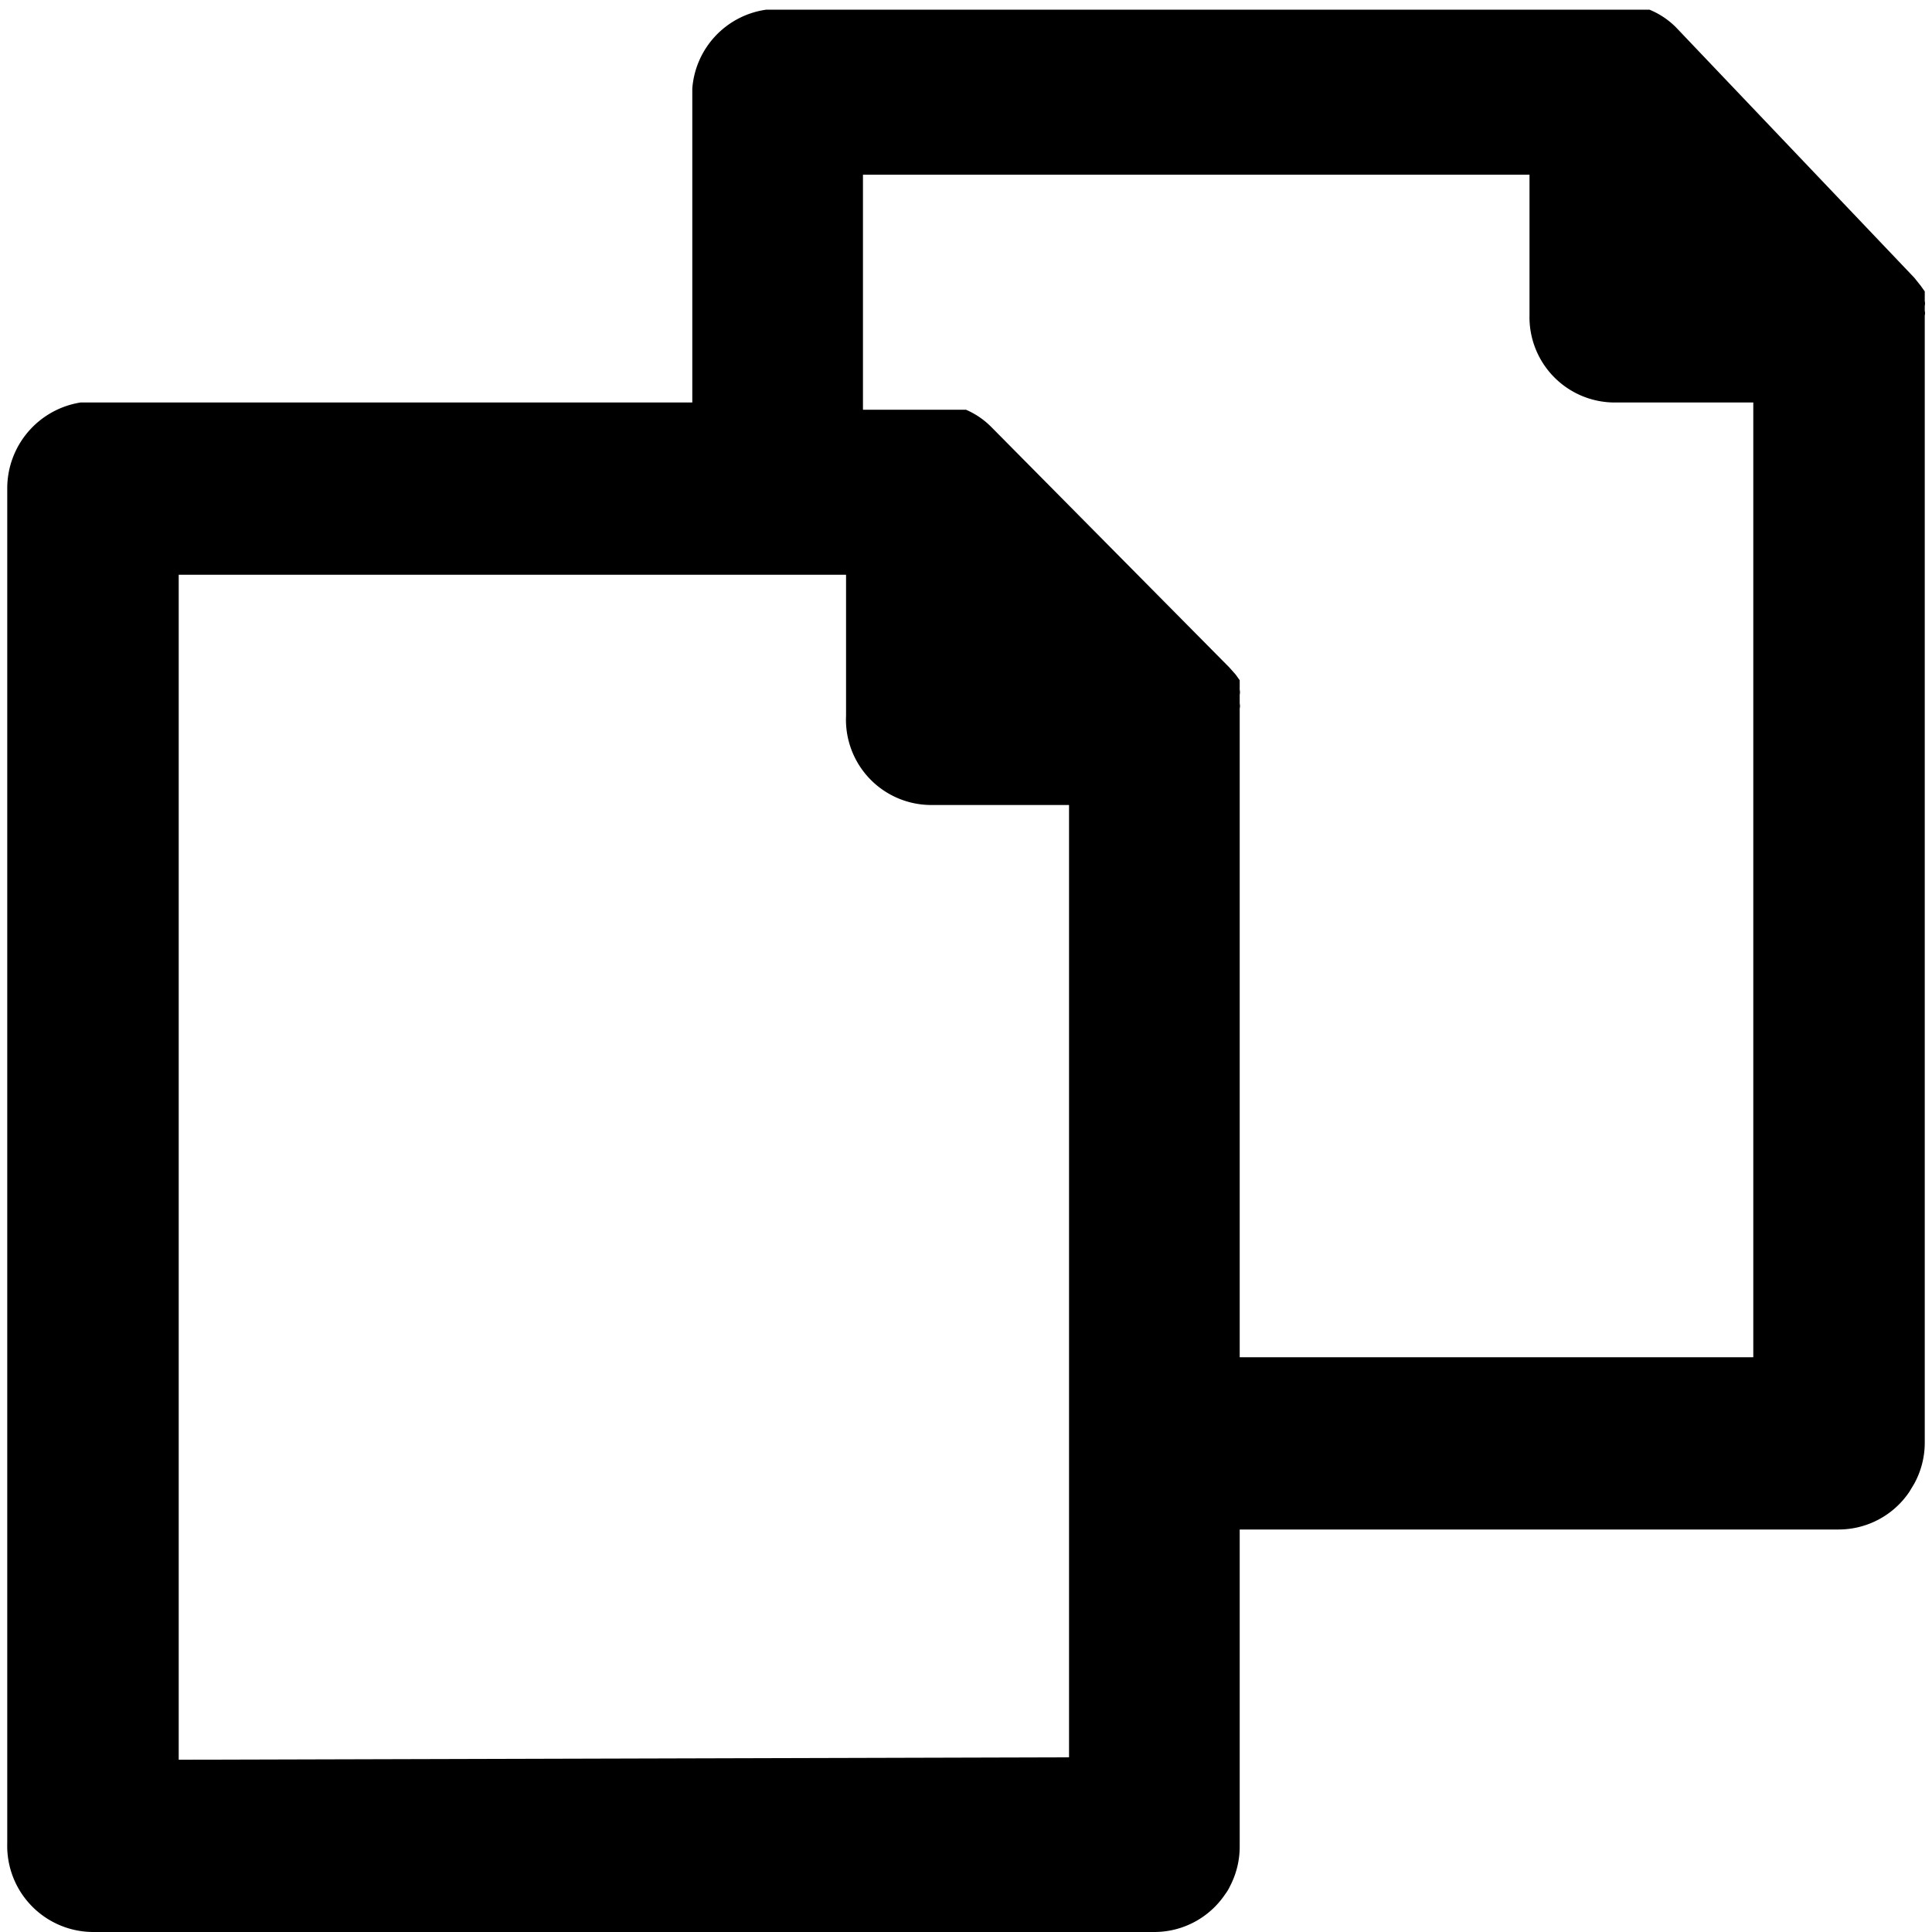 <svg xmlns="http://www.w3.org/2000/svg" viewBox="0 0 24 24">
  <g id="Copy">
    <path d="M15.4,16.86v-8h0V8.8a.13.13,0,0,0,0-.06V8.69s0,0,0-.06v0a.14.14,0,0,0,0-.06v0l0-.06,0,0,0-.06,0,0-.05-.07v0l-.08-.09L12.32,5.31A1,1,0,0,0,12,5.09h0l-.08,0h0l-.07,0H10.72V2.17H19V3.92A1.06,1.06,0,0,0,20.07,5h1.71V16.86Zm-13.18,5V7.14h8.29V8.89A1.06,1.06,0,0,0,11.57,10h1.71V21.83ZM23.91,3.92s0,0,0,0v0a.13.13,0,0,0,0-.06v0s0,0,0-.06v0a.14.14,0,0,0,0-.06v0l0-.06,0,0,0-.06,0,0-.05-.07h0l-.08-.1L20.82.34a1,1,0,0,0-.33-.22h0l-.08,0h0l-.07,0H9.52A1.07,1.07,0,0,0,8.6,1.1V5H1A1.08,1.08,0,0,0,.09,6.07V22.9A1.07,1.07,0,0,0,1.16,24H14.34a1.06,1.06,0,0,0,.88-.47.53.53,0,0,0,.06-.1,1.06,1.06,0,0,0,.12-.5h0V19h7.44a1.06,1.06,0,0,0,.88-.47l.06-.1a1.06,1.06,0,0,0,.13-.5h0v-14Z" fill-rule="evenodd"/>
  </g>
</svg>
